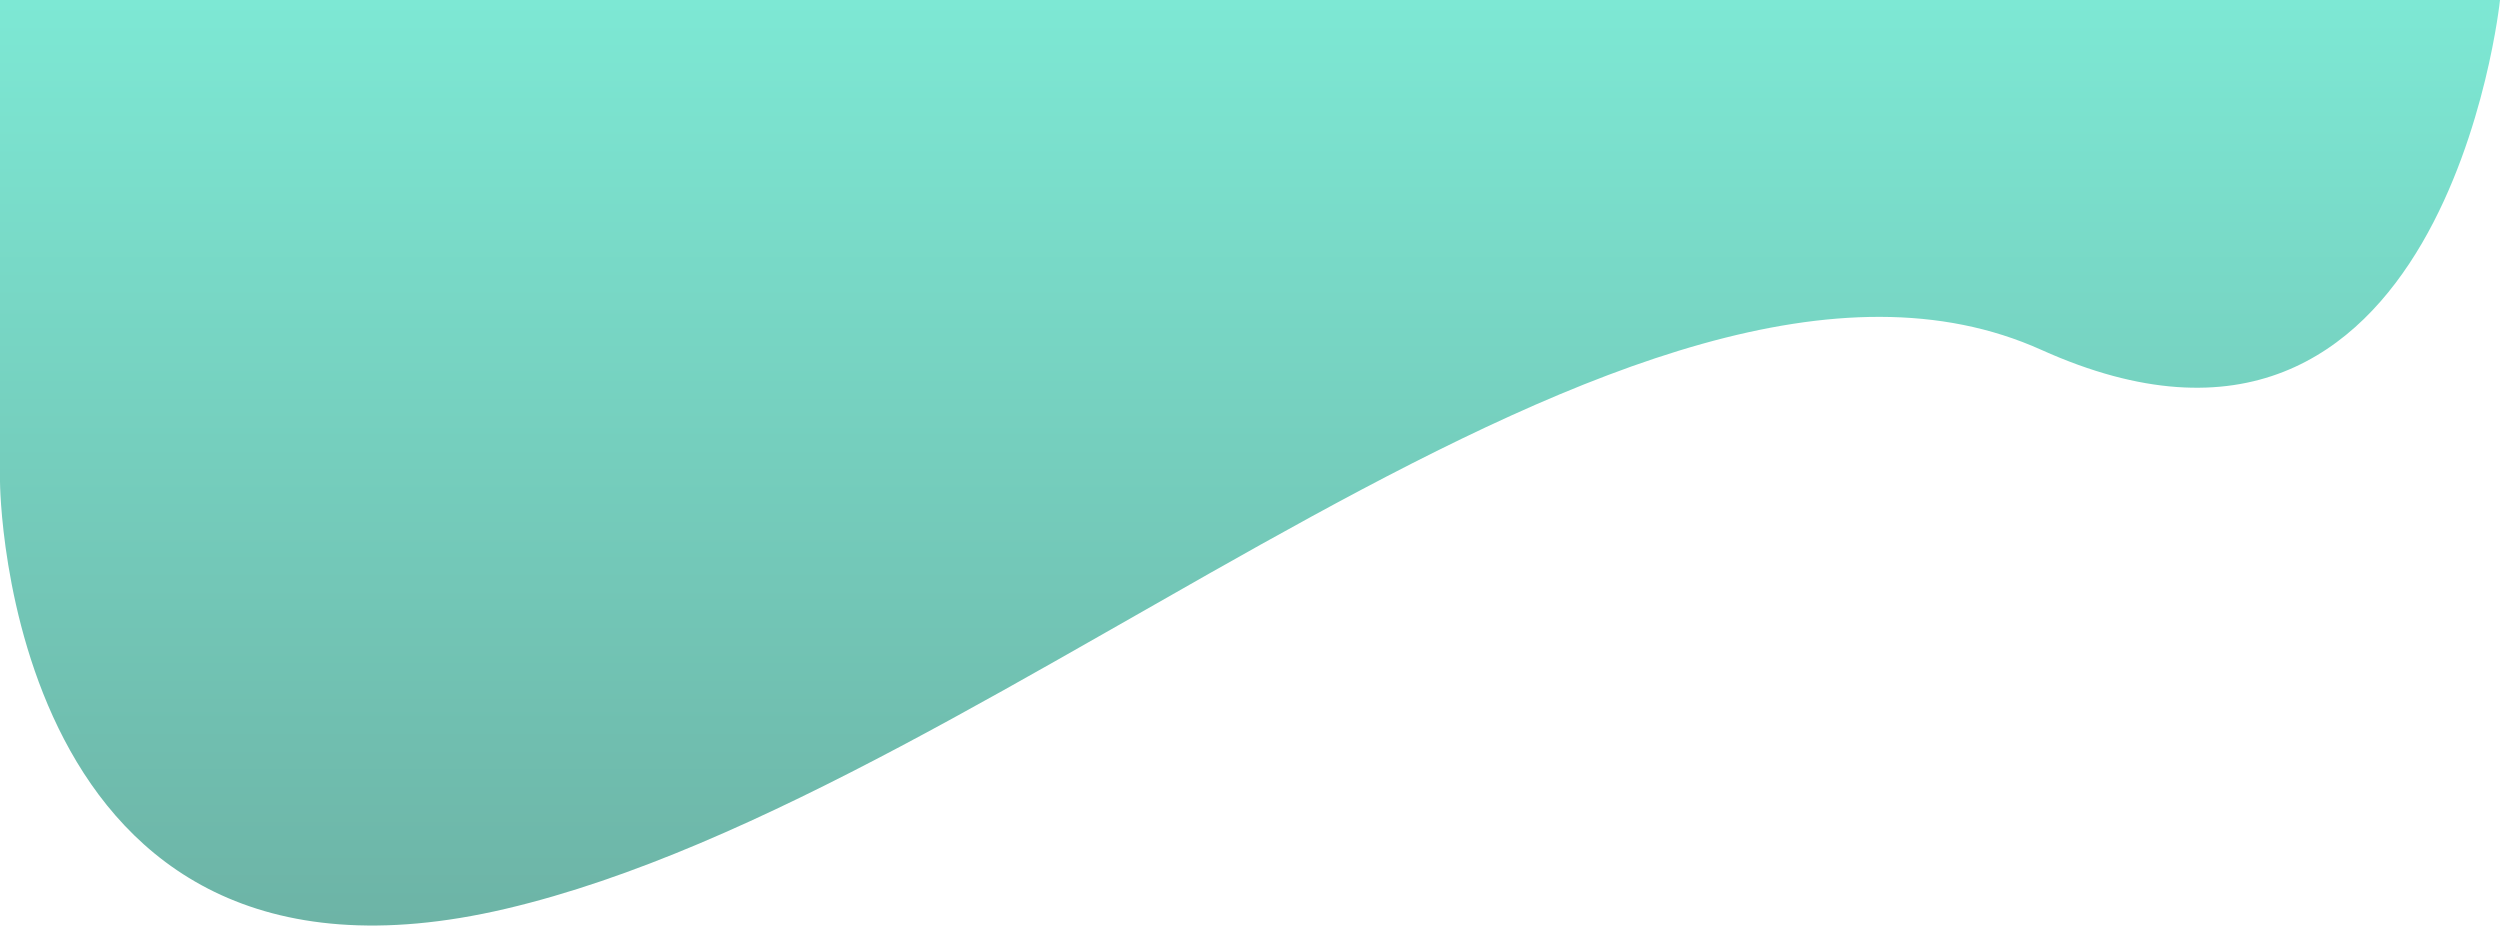 <svg xmlns="http://www.w3.org/2000/svg" xmlns:xlink="http://www.w3.org/1999/xlink" width="2469.25" height="914.155" viewBox="0 0 2469.25 914.155">
  <defs>
    <linearGradient id="linear-gradient" x1="0.5" x2="0.5" y2="1" gradientUnits="objectBoundingBox">
      <stop offset="0" stop-color="#7de8d4"/>
      <stop offset="1" stop-color="#6baea1"/>
    </linearGradient>
  </defs>
  <path id="Path_1" data-name="Path 1" d="M0,876.586s2.588,538.562,499.544,421.874S1617.7,566.913,2016.3,746.434,2469.25,400.856,2469.25,400.856H0Z" transform="translate(0 -400.856)" fill="url(#linear-gradient)"/>
</svg>
